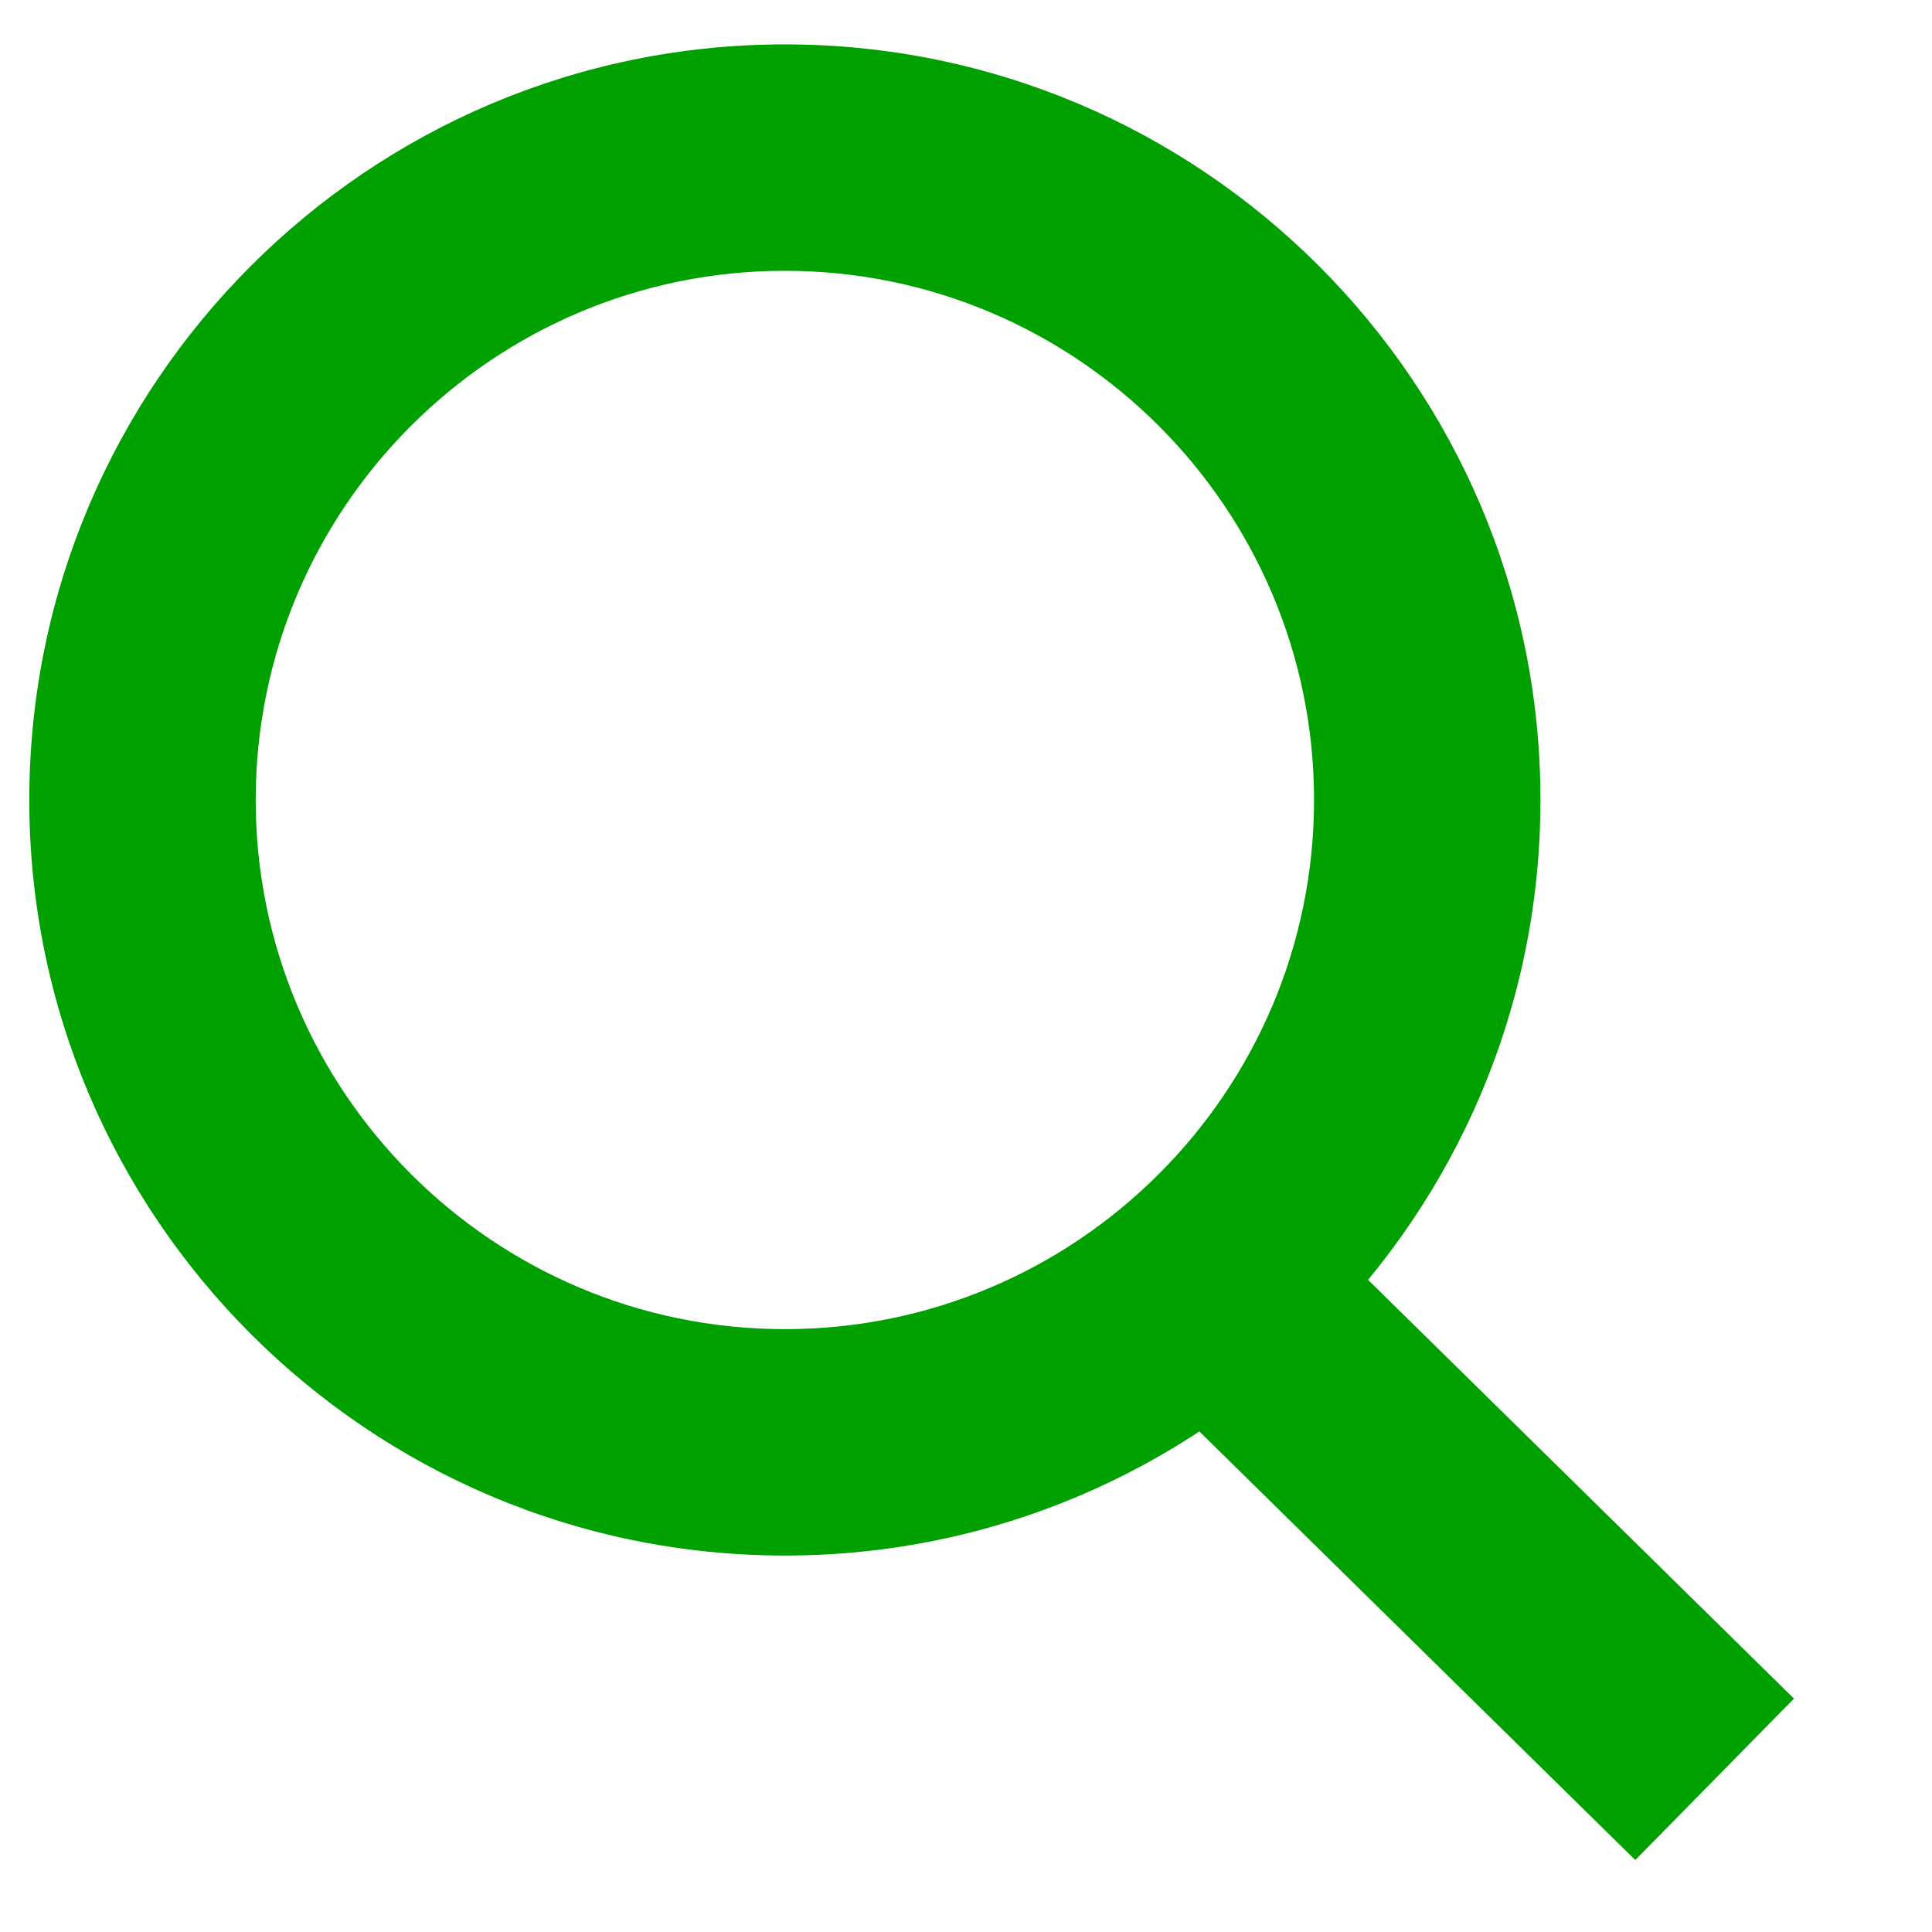 <?xml version="1.0" encoding="utf-8"?>
<!-- Generator: Adobe Illustrator 15.0.0, SVG Export Plug-In . SVG Version: 6.00 Build 0)  -->
<!DOCTYPE svg PUBLIC "-//W3C//DTD SVG 1.1//EN" "http://www.w3.org/Graphics/SVG/1.1/DTD/svg11.dtd">
<svg version="1.1" id="レイヤー_1" xmlns="http://www.w3.org/2000/svg" xmlns:xlink="http://www.w3.org/1999/xlink" x="0px"
	 y="0px" width="128px" height="128px" viewBox="0 0 128 128" enable-background="new 0 0 128 128" xml:space="preserve">
<path fill="#00A000" d="M52,103.059C24.397,103.059,1.941,80.603,1.941,53S24.397,2.941,52,2.941S102.059,25.397,102.059,53
	S79.603,103.059,52,103.059z M52,17.941c-19.332,0-35.059,15.728-35.059,35.059c0,19.331,15.728,35.059,35.059,35.059
	c19.331,0,35.059-15.728,35.059-35.059C87.059,33.668,71.331,17.941,52,17.941z"/>
<rect x="76.593" y="95.272" transform="matrix(0.713 0.701 -0.701 0.713 100.257 -39.34)" fill="#00A000" width="43.161" height="15"/>
</svg>
